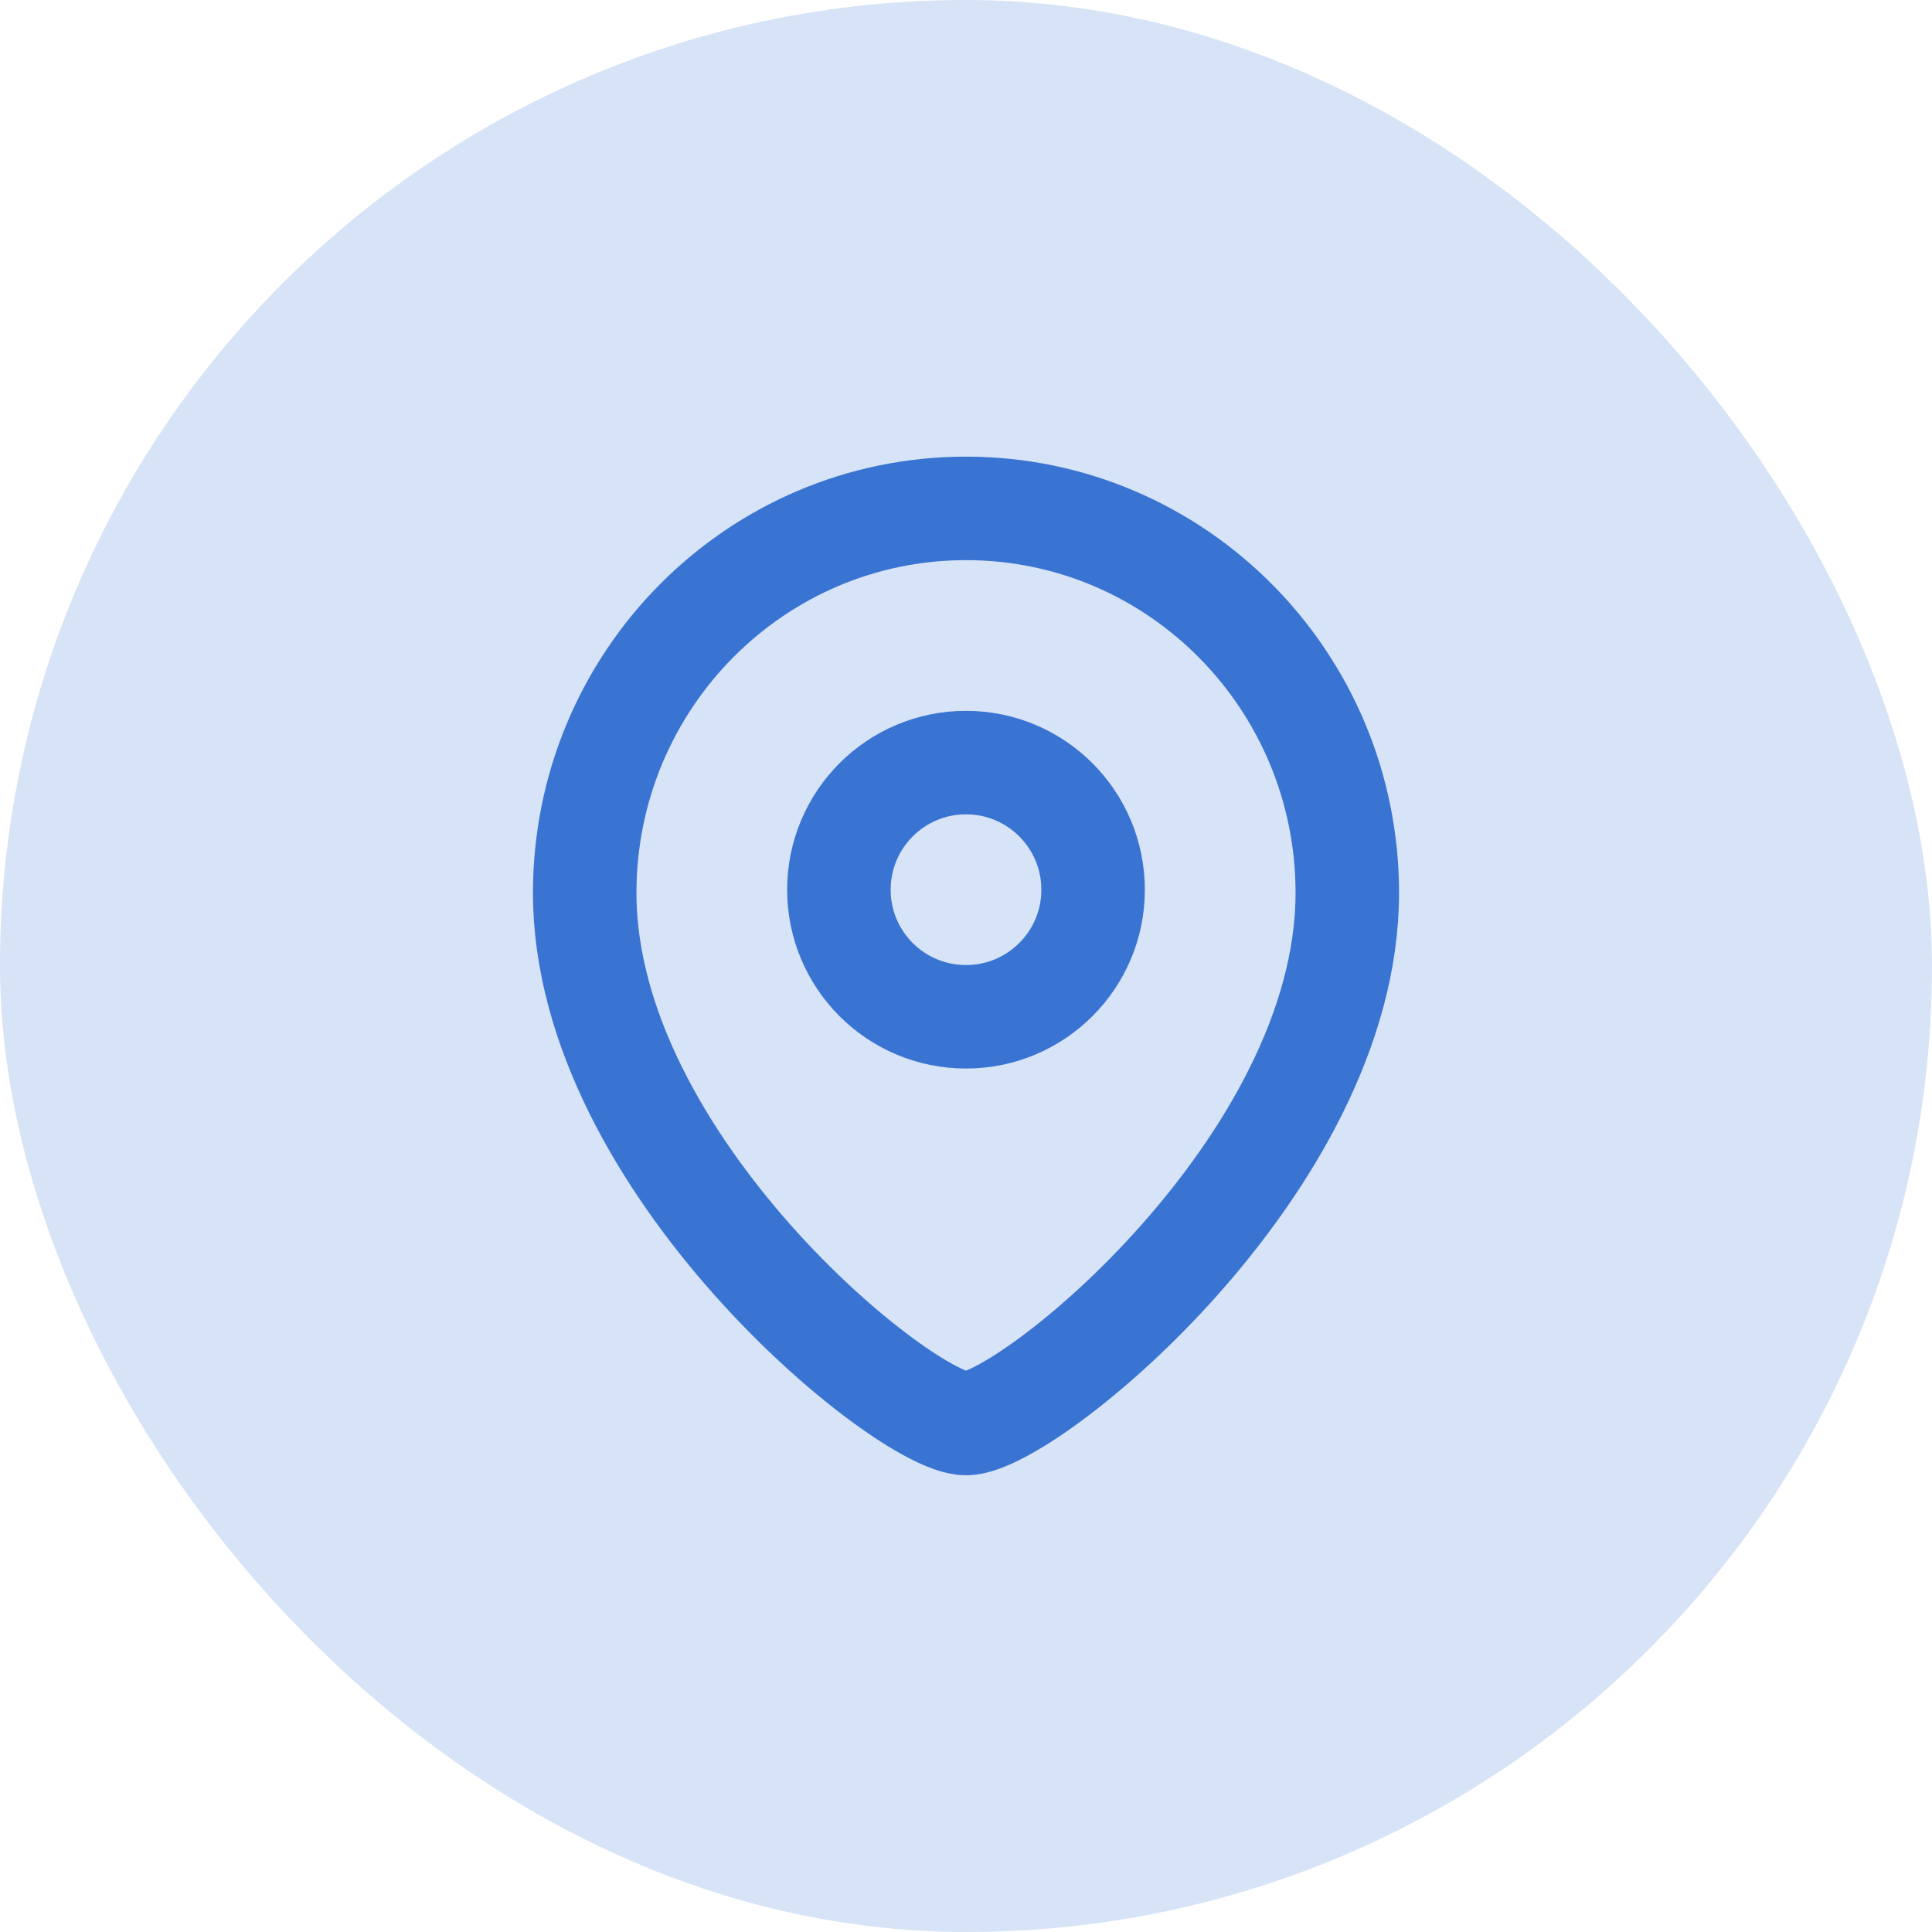 <svg width="28" height="28" viewBox="0 0 28 28" fill="none" xmlns="http://www.w3.org/2000/svg">
<rect width="28" height="28" rx="14" fill="#3A74D2" fill-opacity="0.2"/>
<path fill-rule="evenodd" clip-rule="evenodd" d="M15.842 12.895C15.842 11.877 15.017 11.052 14 11.052C12.982 11.052 12.158 11.877 12.158 12.895C12.158 13.912 12.982 14.736 14 14.736C15.017 14.736 15.842 13.912 15.842 12.895Z" stroke="#3A74D2" stroke-width="1.5" stroke-linecap="round" stroke-linejoin="round"/>
<path fill-rule="evenodd" clip-rule="evenodd" d="M14 20.631C13.117 20.631 8.474 16.872 8.474 12.941C8.474 9.864 10.947 7.368 14 7.368C17.052 7.368 19.526 9.864 19.526 12.941C19.526 16.872 14.883 20.631 14 20.631Z" stroke="#3A74D2" stroke-width="1.5" stroke-linecap="round" stroke-linejoin="round"/>
</svg>
